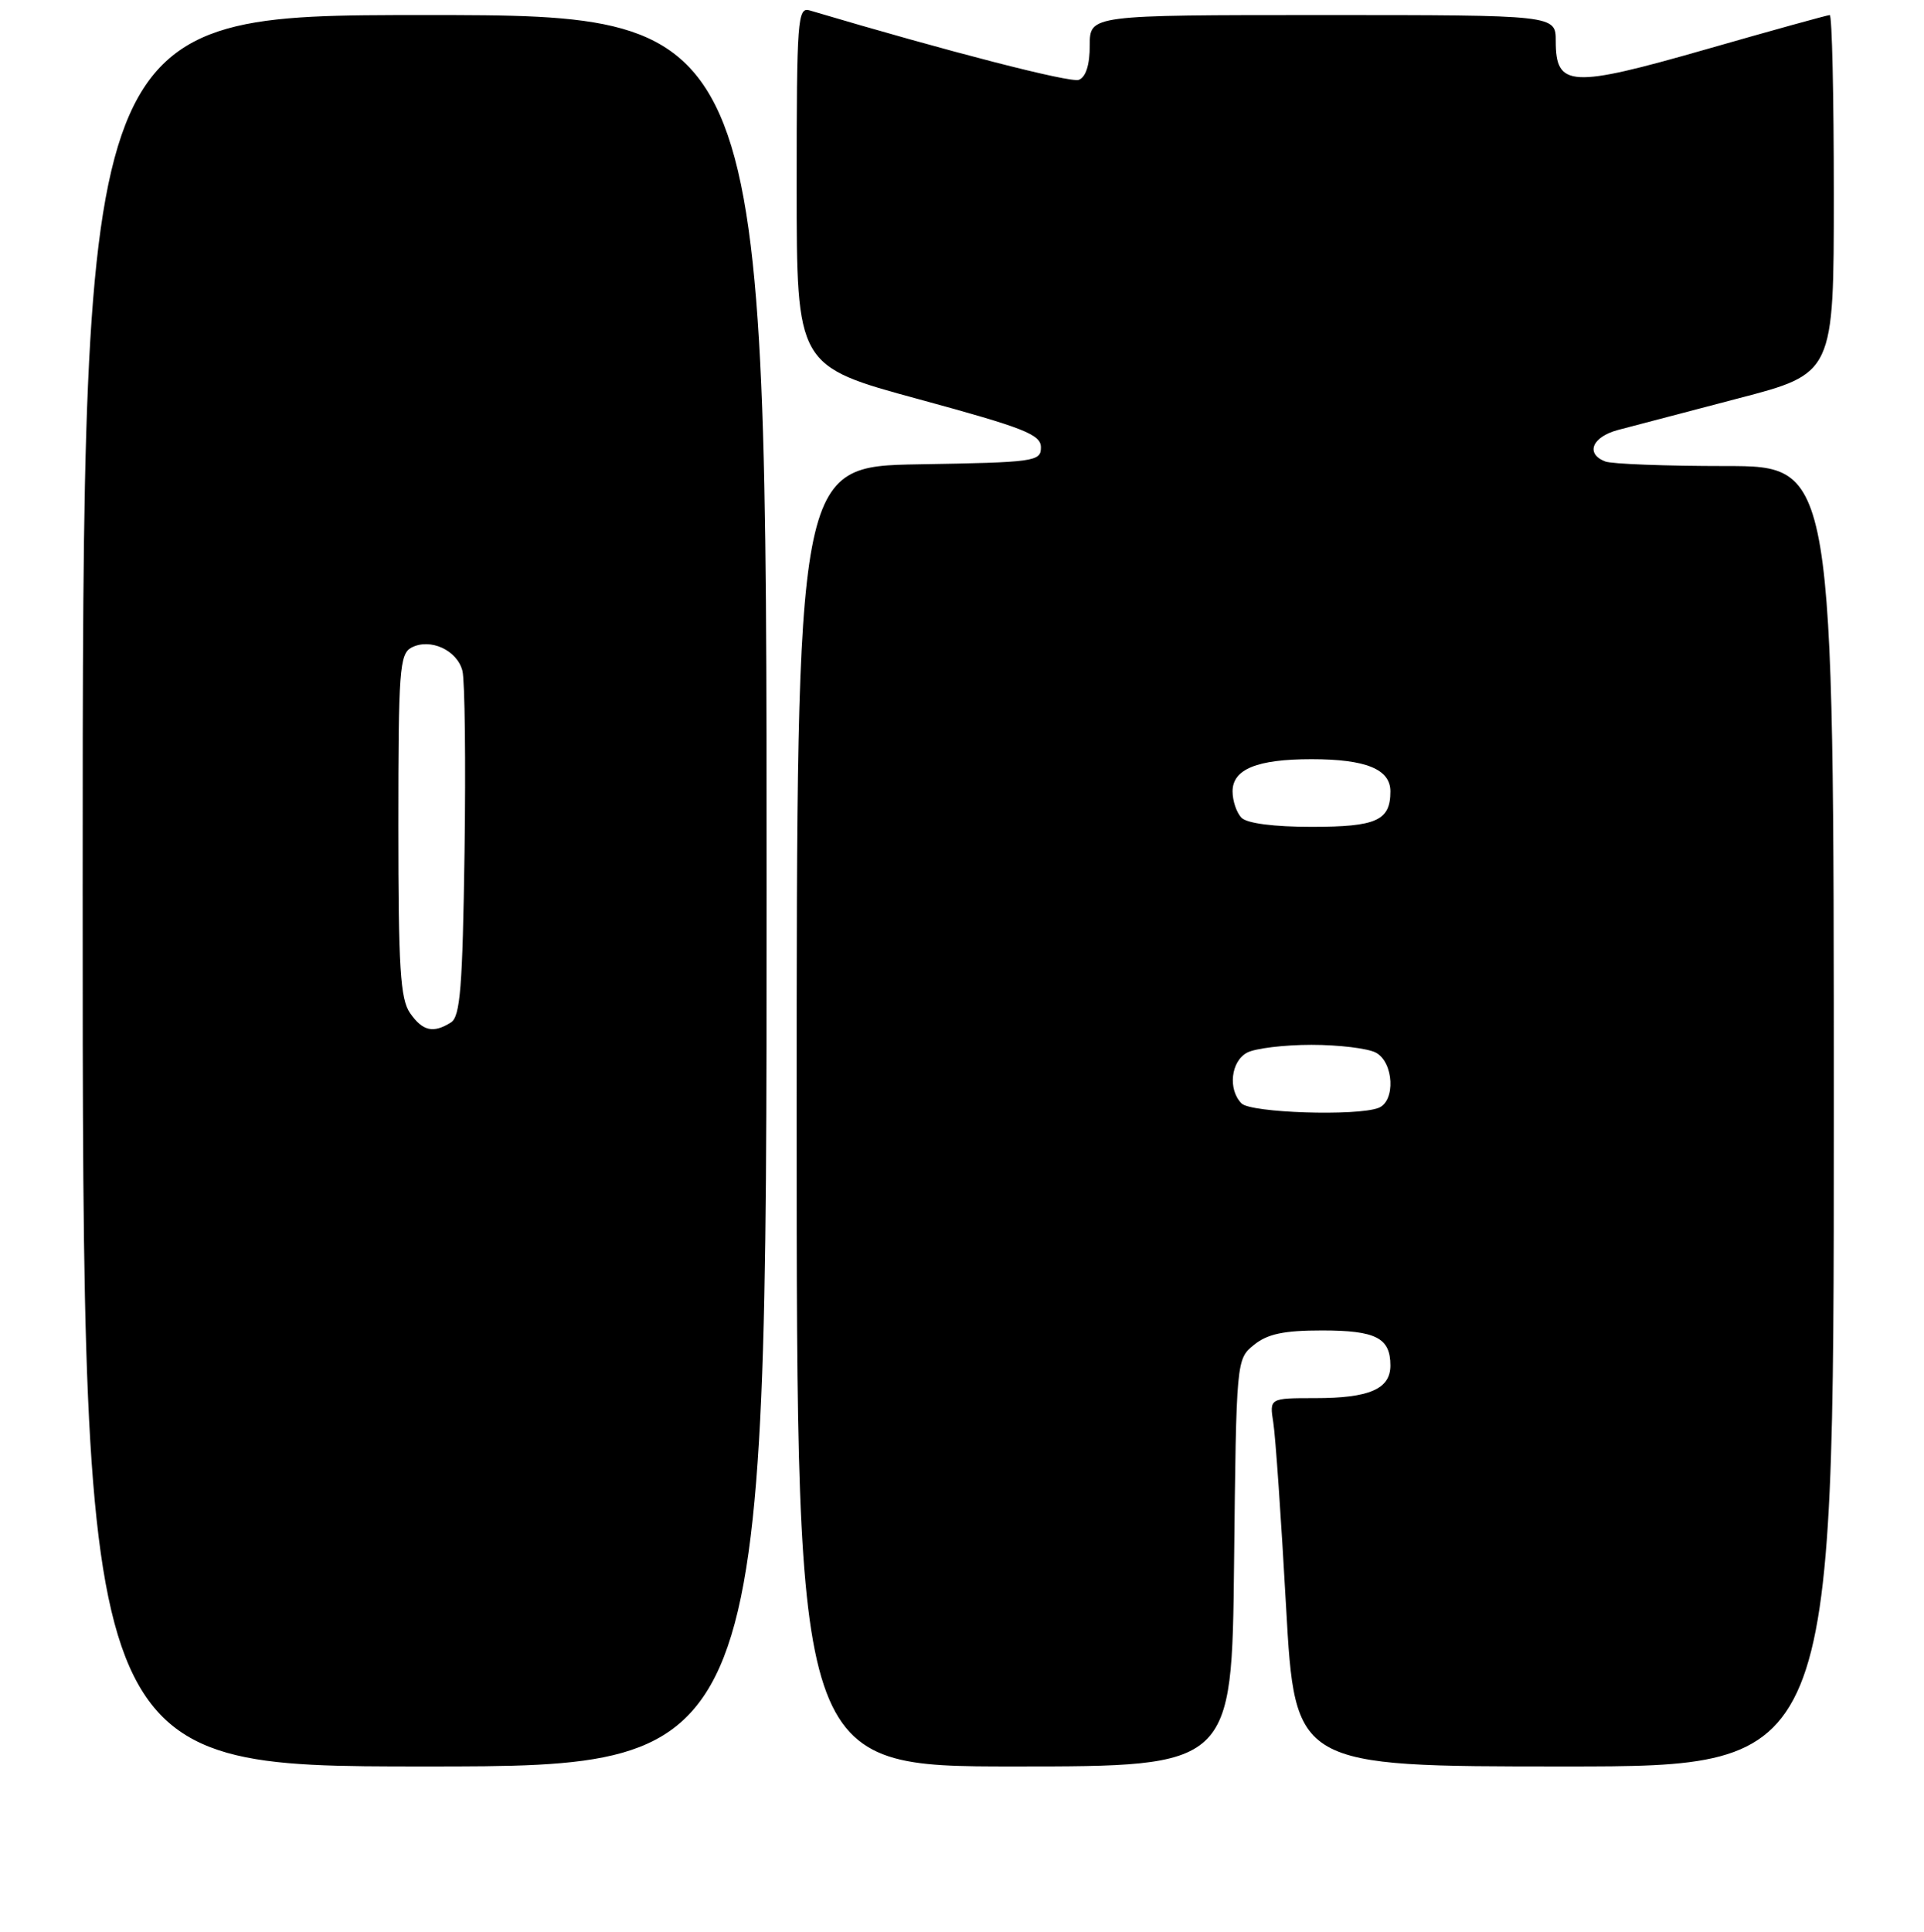 <?xml version="1.0" encoding="UTF-8" standalone="no"?>
<!DOCTYPE svg PUBLIC "-//W3C//DTD SVG 1.1//EN" "http://www.w3.org/Graphics/SVG/1.1/DTD/svg11.dtd" >
<svg xmlns="http://www.w3.org/2000/svg" xmlns:xlink="http://www.w3.org/1999/xlink" version="1.1" viewBox="0 0 256 257">
 <g >
 <path fill="currentColor"
d=" M 102.00 118.50 C 102.00 2.00 102.00 2.00 56.50 2.00 C 11.00 2.00 11.00 2.00 11.00 118.50 C 11.00 235.00 11.00 235.00 56.50 235.00 C 102.00 235.00 102.00 235.00 102.00 118.50 Z  M 164.20 207.91 C 164.50 180.82 164.50 180.82 166.86 178.91 C 168.66 177.46 170.82 177.00 175.91 177.00 C 183.08 177.00 185.00 177.99 185.00 181.66 C 185.00 184.78 182.20 186.00 175.02 186.00 C 168.91 186.00 168.91 186.00 169.42 189.25 C 169.71 191.04 170.47 202.06 171.12 213.75 C 172.31 235.00 172.31 235.00 208.15 235.00 C 244.00 235.00 244.00 235.00 244.00 148.50 C 244.00 62.00 244.00 62.00 229.58 62.00 C 221.65 62.00 214.45 61.73 213.58 61.39 C 210.93 60.37 211.82 58.14 215.25 57.21 C 217.04 56.73 224.24 54.84 231.25 53.01 C 244.00 49.69 244.00 49.69 244.00 25.84 C 244.00 12.73 243.76 2.00 243.46 2.00 C 243.17 2.00 235.76 4.05 227.01 6.56 C 208.96 11.73 207.00 11.62 207.00 5.46 C 207.00 2.00 207.00 2.00 176.00 2.00 C 145.00 2.00 145.00 2.00 145.00 6.03 C 145.00 8.63 144.48 10.26 143.55 10.62 C 142.42 11.05 126.29 6.90 107.75 1.39 C 106.12 0.90 106.00 2.47 106.00 24.78 C 106.00 48.69 106.00 48.69 122.25 53.11 C 136.30 56.94 138.50 57.80 138.50 59.52 C 138.50 61.40 137.69 61.51 122.25 61.77 C 106.00 62.05 106.00 62.05 106.00 148.52 C 106.00 235.00 106.00 235.00 134.95 235.00 C 163.91 235.00 163.91 235.00 164.20 207.91 Z  M 54.56 134.78 C 53.26 132.92 53.00 128.78 53.00 109.81 C 53.00 89.17 53.16 86.99 54.75 86.15 C 57.24 84.85 60.83 86.49 61.53 89.25 C 61.85 90.54 61.98 101.37 61.81 113.33 C 61.55 131.34 61.24 135.24 60.00 136.02 C 57.65 137.50 56.24 137.18 54.56 134.78 Z  M 165.20 146.80 C 163.36 144.96 163.77 141.19 165.93 140.04 C 167.00 139.47 170.85 139.00 174.50 139.00 C 178.15 139.00 182.00 139.47 183.07 140.04 C 185.46 141.32 185.71 146.51 183.42 147.39 C 180.51 148.51 166.45 148.05 165.20 146.80 Z  M 165.20 108.80 C 164.54 108.14 164.00 106.55 164.00 105.28 C 164.00 102.33 167.27 101.00 174.50 101.00 C 181.73 101.00 185.00 102.33 185.00 105.28 C 185.00 109.17 183.16 110.00 174.50 110.00 C 169.53 110.00 165.94 109.54 165.20 108.80 Z "/>
</g>
</svg>